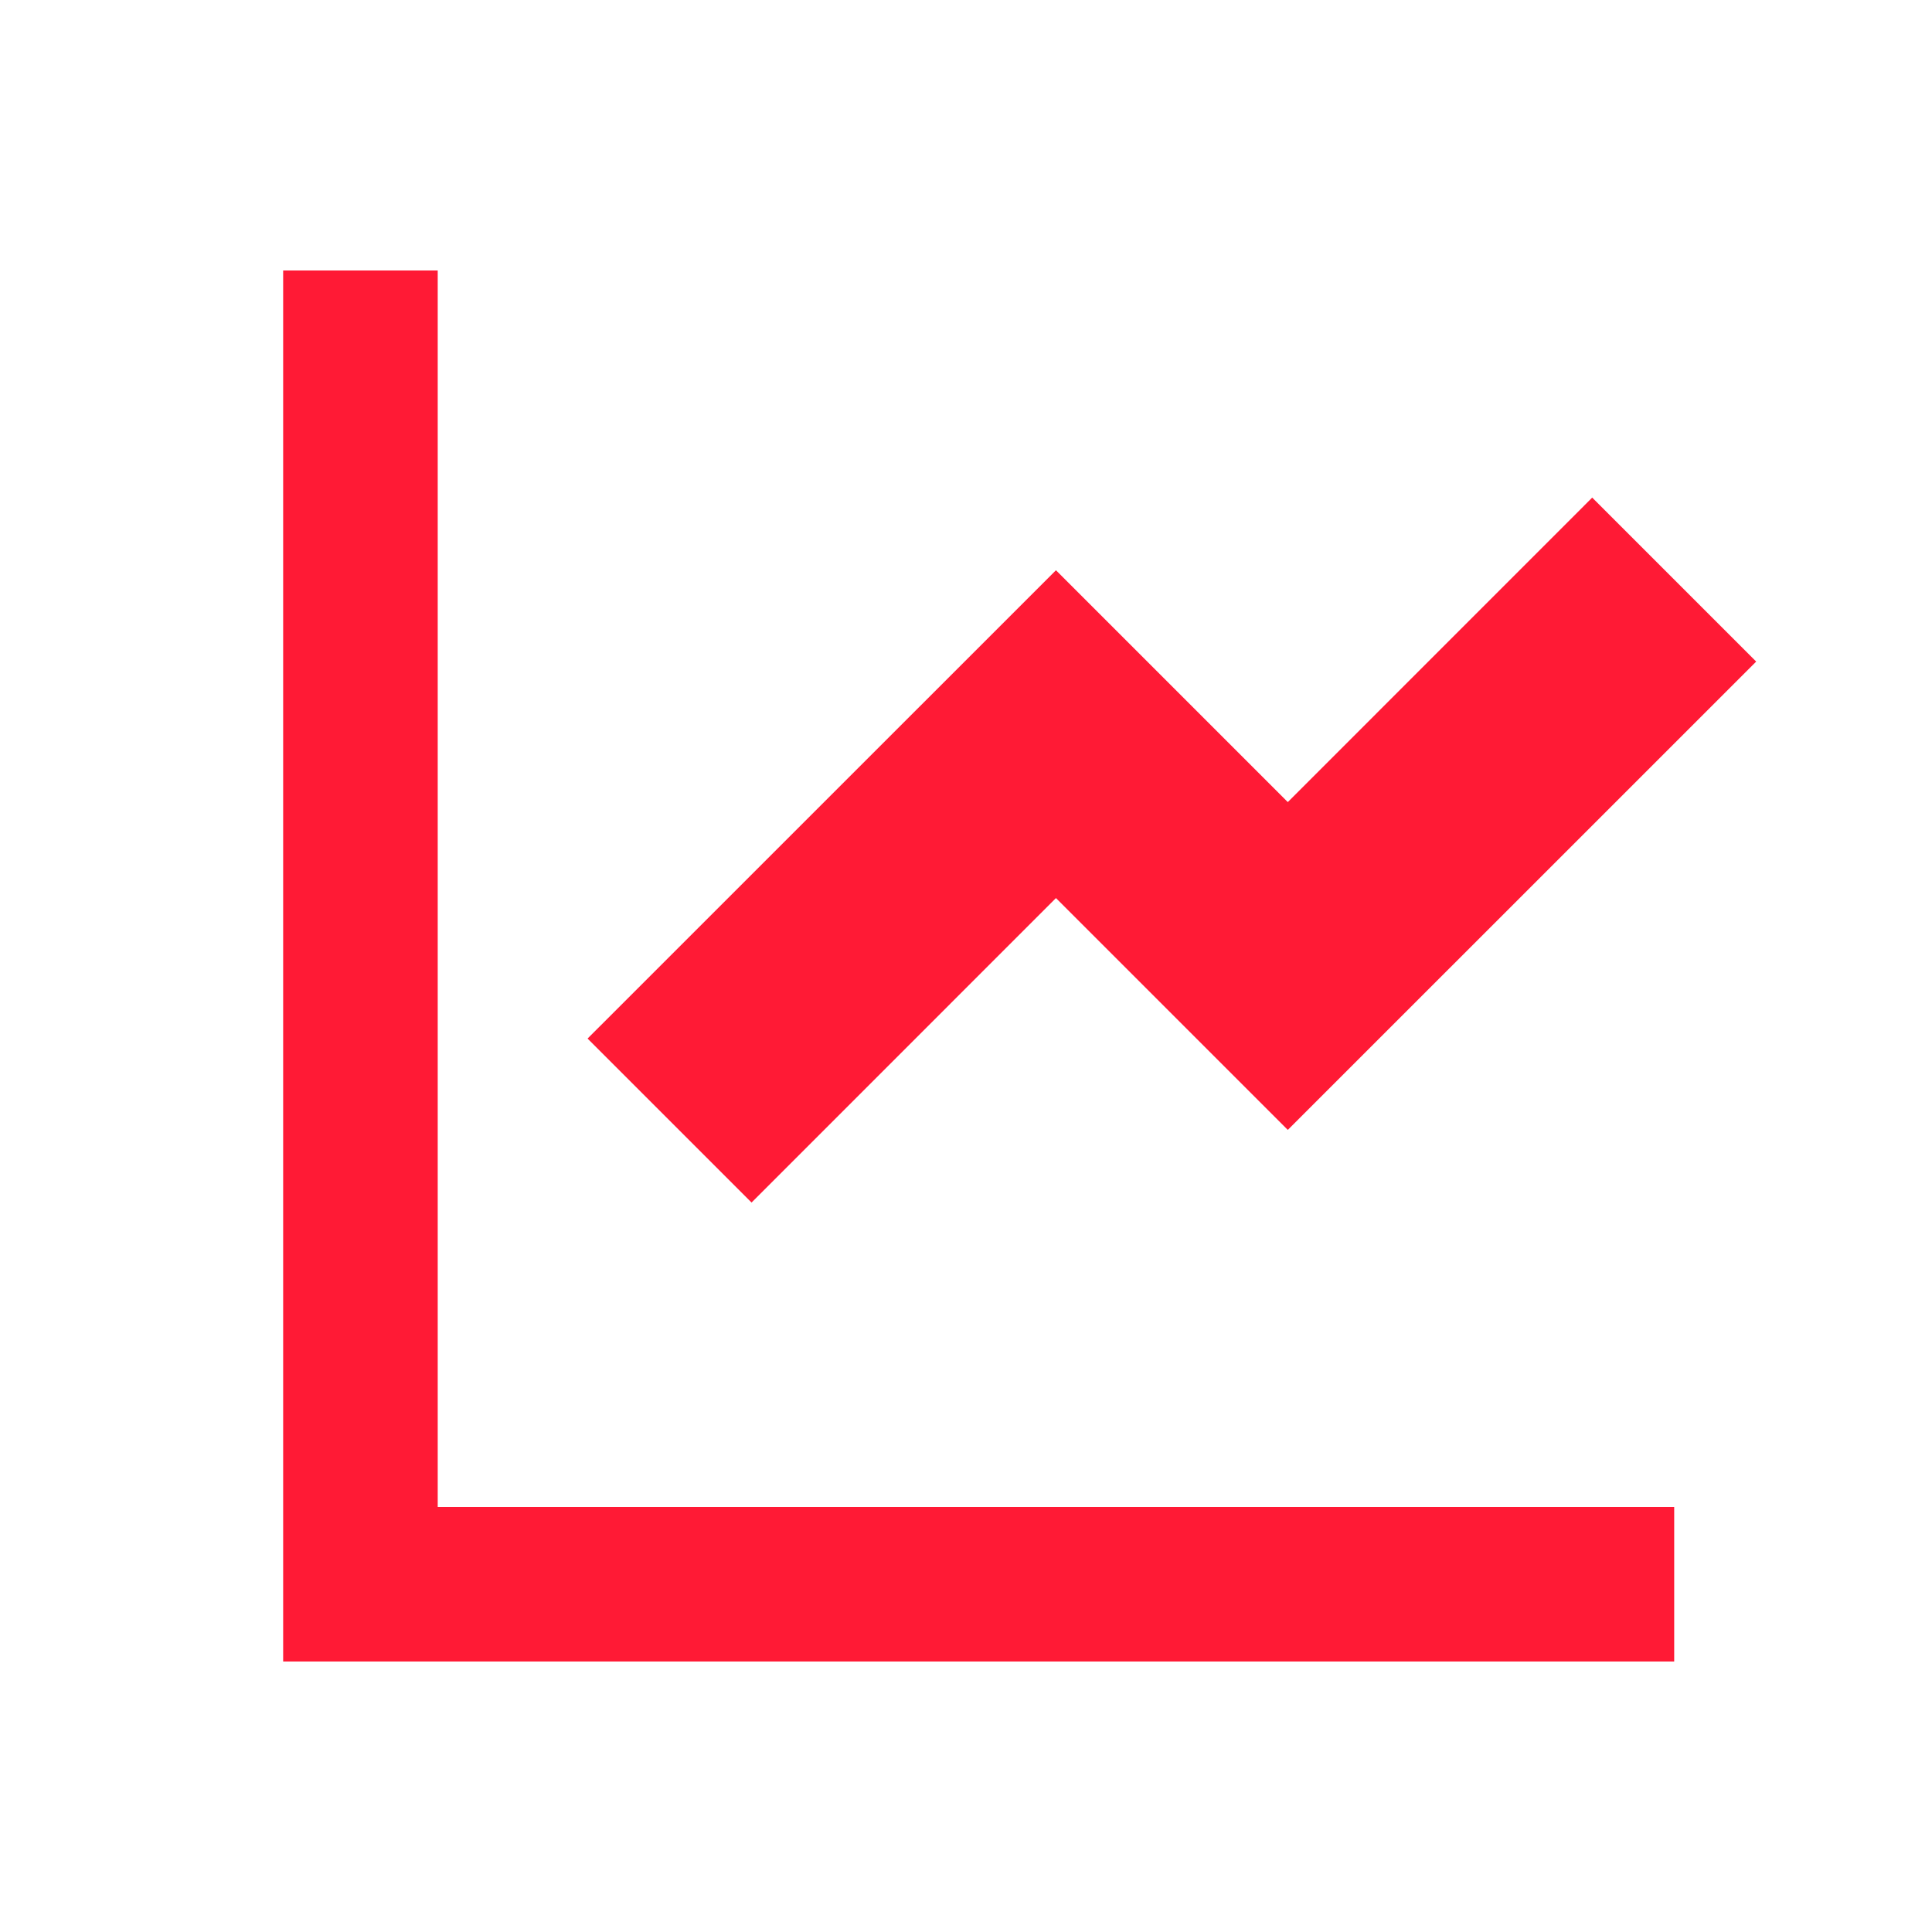 <svg viewBox="0 0 25 25" fill="none" xmlns="http://www.w3.org/2000/svg">
<g id="Frame">
<path id="Vector" d="M5.664 3.5V19.5H21.664V21.5H3.664V3.5H5.664ZM20.603 6.439L22.725 8.561L16.664 14.621L13.664 11.621L9.725 15.561L7.603 13.439L13.664 7.379L16.664 10.379L20.603 6.439Z" fill="#FF1A35"/>
</g>
</svg>
